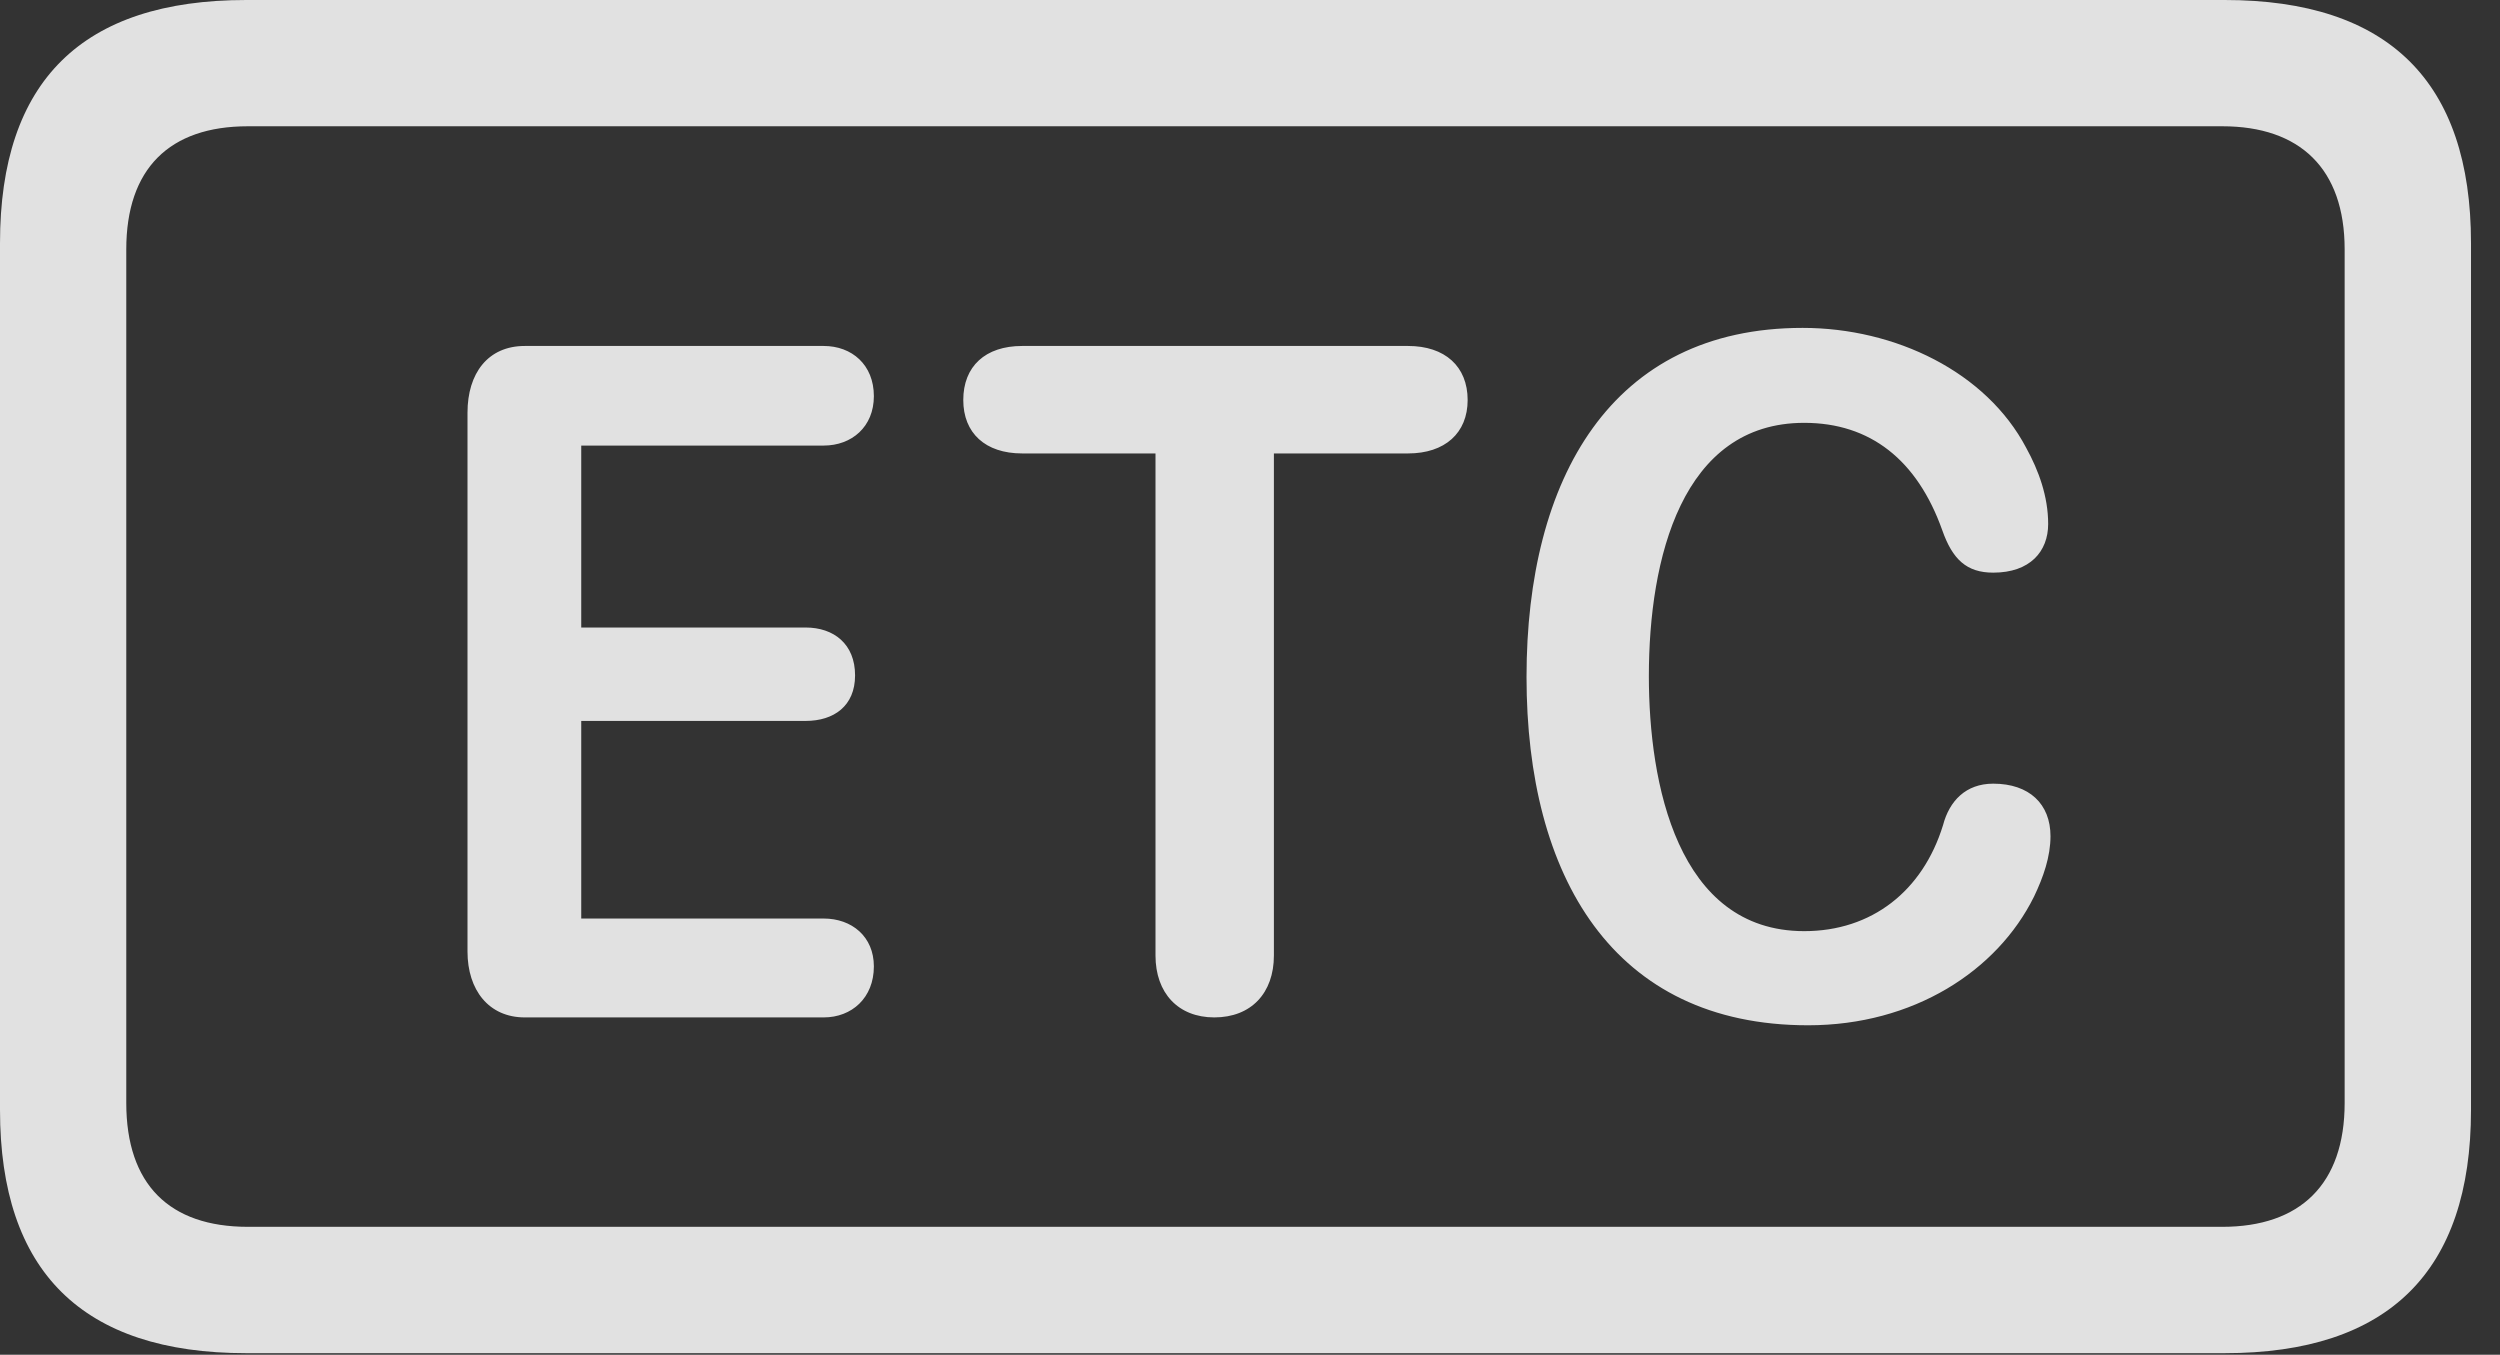 <?xml version="1.0" encoding="UTF-8"?>
<!--Generator: Apple Native CoreSVG 341-->
<!DOCTYPE svg
PUBLIC "-//W3C//DTD SVG 1.1//EN"
       "http://www.w3.org/Graphics/SVG/1.1/DTD/svg11.dtd">
<svg version="1.1" xmlns="http://www.w3.org/2000/svg" xmlns:xlink="http://www.w3.org/1999/xlink" viewBox="0 0 31.123 16.865">
 <rect x="0" y="0" width="31.123" height="16.865" fill="#333333" stroke="none"/>
 <g>
  <rect height="16.865" opacity="0" width="31.123" x="0" y="0"/>
  <path d="M3.066 16.846L27.695 16.846C29.736 16.846 30.762 15.83 30.762 13.818L30.762 3.027C30.762 1.016 29.736 0 27.695 0L3.066 0C1.025 0 0 1.006 0 3.027L0 13.818C0 15.83 1.025 16.846 3.066 16.846ZM3.086 15.273C2.109 15.273 1.572 14.746 1.572 13.73L1.572 3.105C1.572 2.1 2.109 1.572 3.086 1.572L27.666 1.572C28.633 1.572 29.189 2.1 29.189 3.105L29.189 13.73C29.189 14.746 28.633 15.273 27.666 15.273Z" fill="white" fill-opacity="0.85"/>
  <path d="M6.533 12.666L10.254 12.666C10.605 12.666 10.879 12.422 10.879 12.031C10.879 11.66 10.605 11.435 10.254 11.435L7.236 11.435L7.236 8.975L10.029 8.975C10.381 8.975 10.645 8.789 10.645 8.408C10.645 8.018 10.381 7.812 10.029 7.812L7.236 7.812L7.236 5.547L10.254 5.547C10.605 5.547 10.879 5.312 10.879 4.932C10.879 4.541 10.605 4.307 10.254 4.307L6.533 4.307C6.074 4.307 5.82 4.648 5.82 5.137L5.82 11.846C5.82 12.324 6.084 12.666 6.533 12.666ZM15.117 12.666C15.576 12.666 15.859 12.363 15.859 11.895L15.859 5.645L17.529 5.645C17.988 5.645 18.271 5.391 18.271 4.98C18.271 4.561 17.988 4.307 17.529 4.307L12.725 4.307C12.266 4.307 11.992 4.561 11.992 4.98C11.992 5.391 12.266 5.645 12.725 5.645L14.385 5.645L14.385 11.895C14.385 12.363 14.668 12.666 15.117 12.666ZM22.51 12.764C23.818 12.764 24.863 12.09 25.322 11.162C25.439 10.918 25.527 10.664 25.527 10.41C25.527 10.01 25.264 9.756 24.814 9.756C24.473 9.756 24.268 9.971 24.189 10.273C23.936 11.094 23.301 11.592 22.461 11.592C20.879 11.592 20.527 9.746 20.527 8.418C20.527 6.953 20.938 5.264 22.461 5.264C23.281 5.264 23.867 5.723 24.18 6.602C24.307 6.963 24.482 7.129 24.814 7.129C25.273 7.129 25.498 6.865 25.498 6.523C25.498 6.182 25.381 5.859 25.225 5.576C24.727 4.629 23.594 4.082 22.441 4.082C20.059 4.082 19.004 5.957 19.004 8.428C19.004 10.908 20.078 12.764 22.51 12.764Z" fill="white" fill-opacity="0.85"/>
 </g>
</svg>
